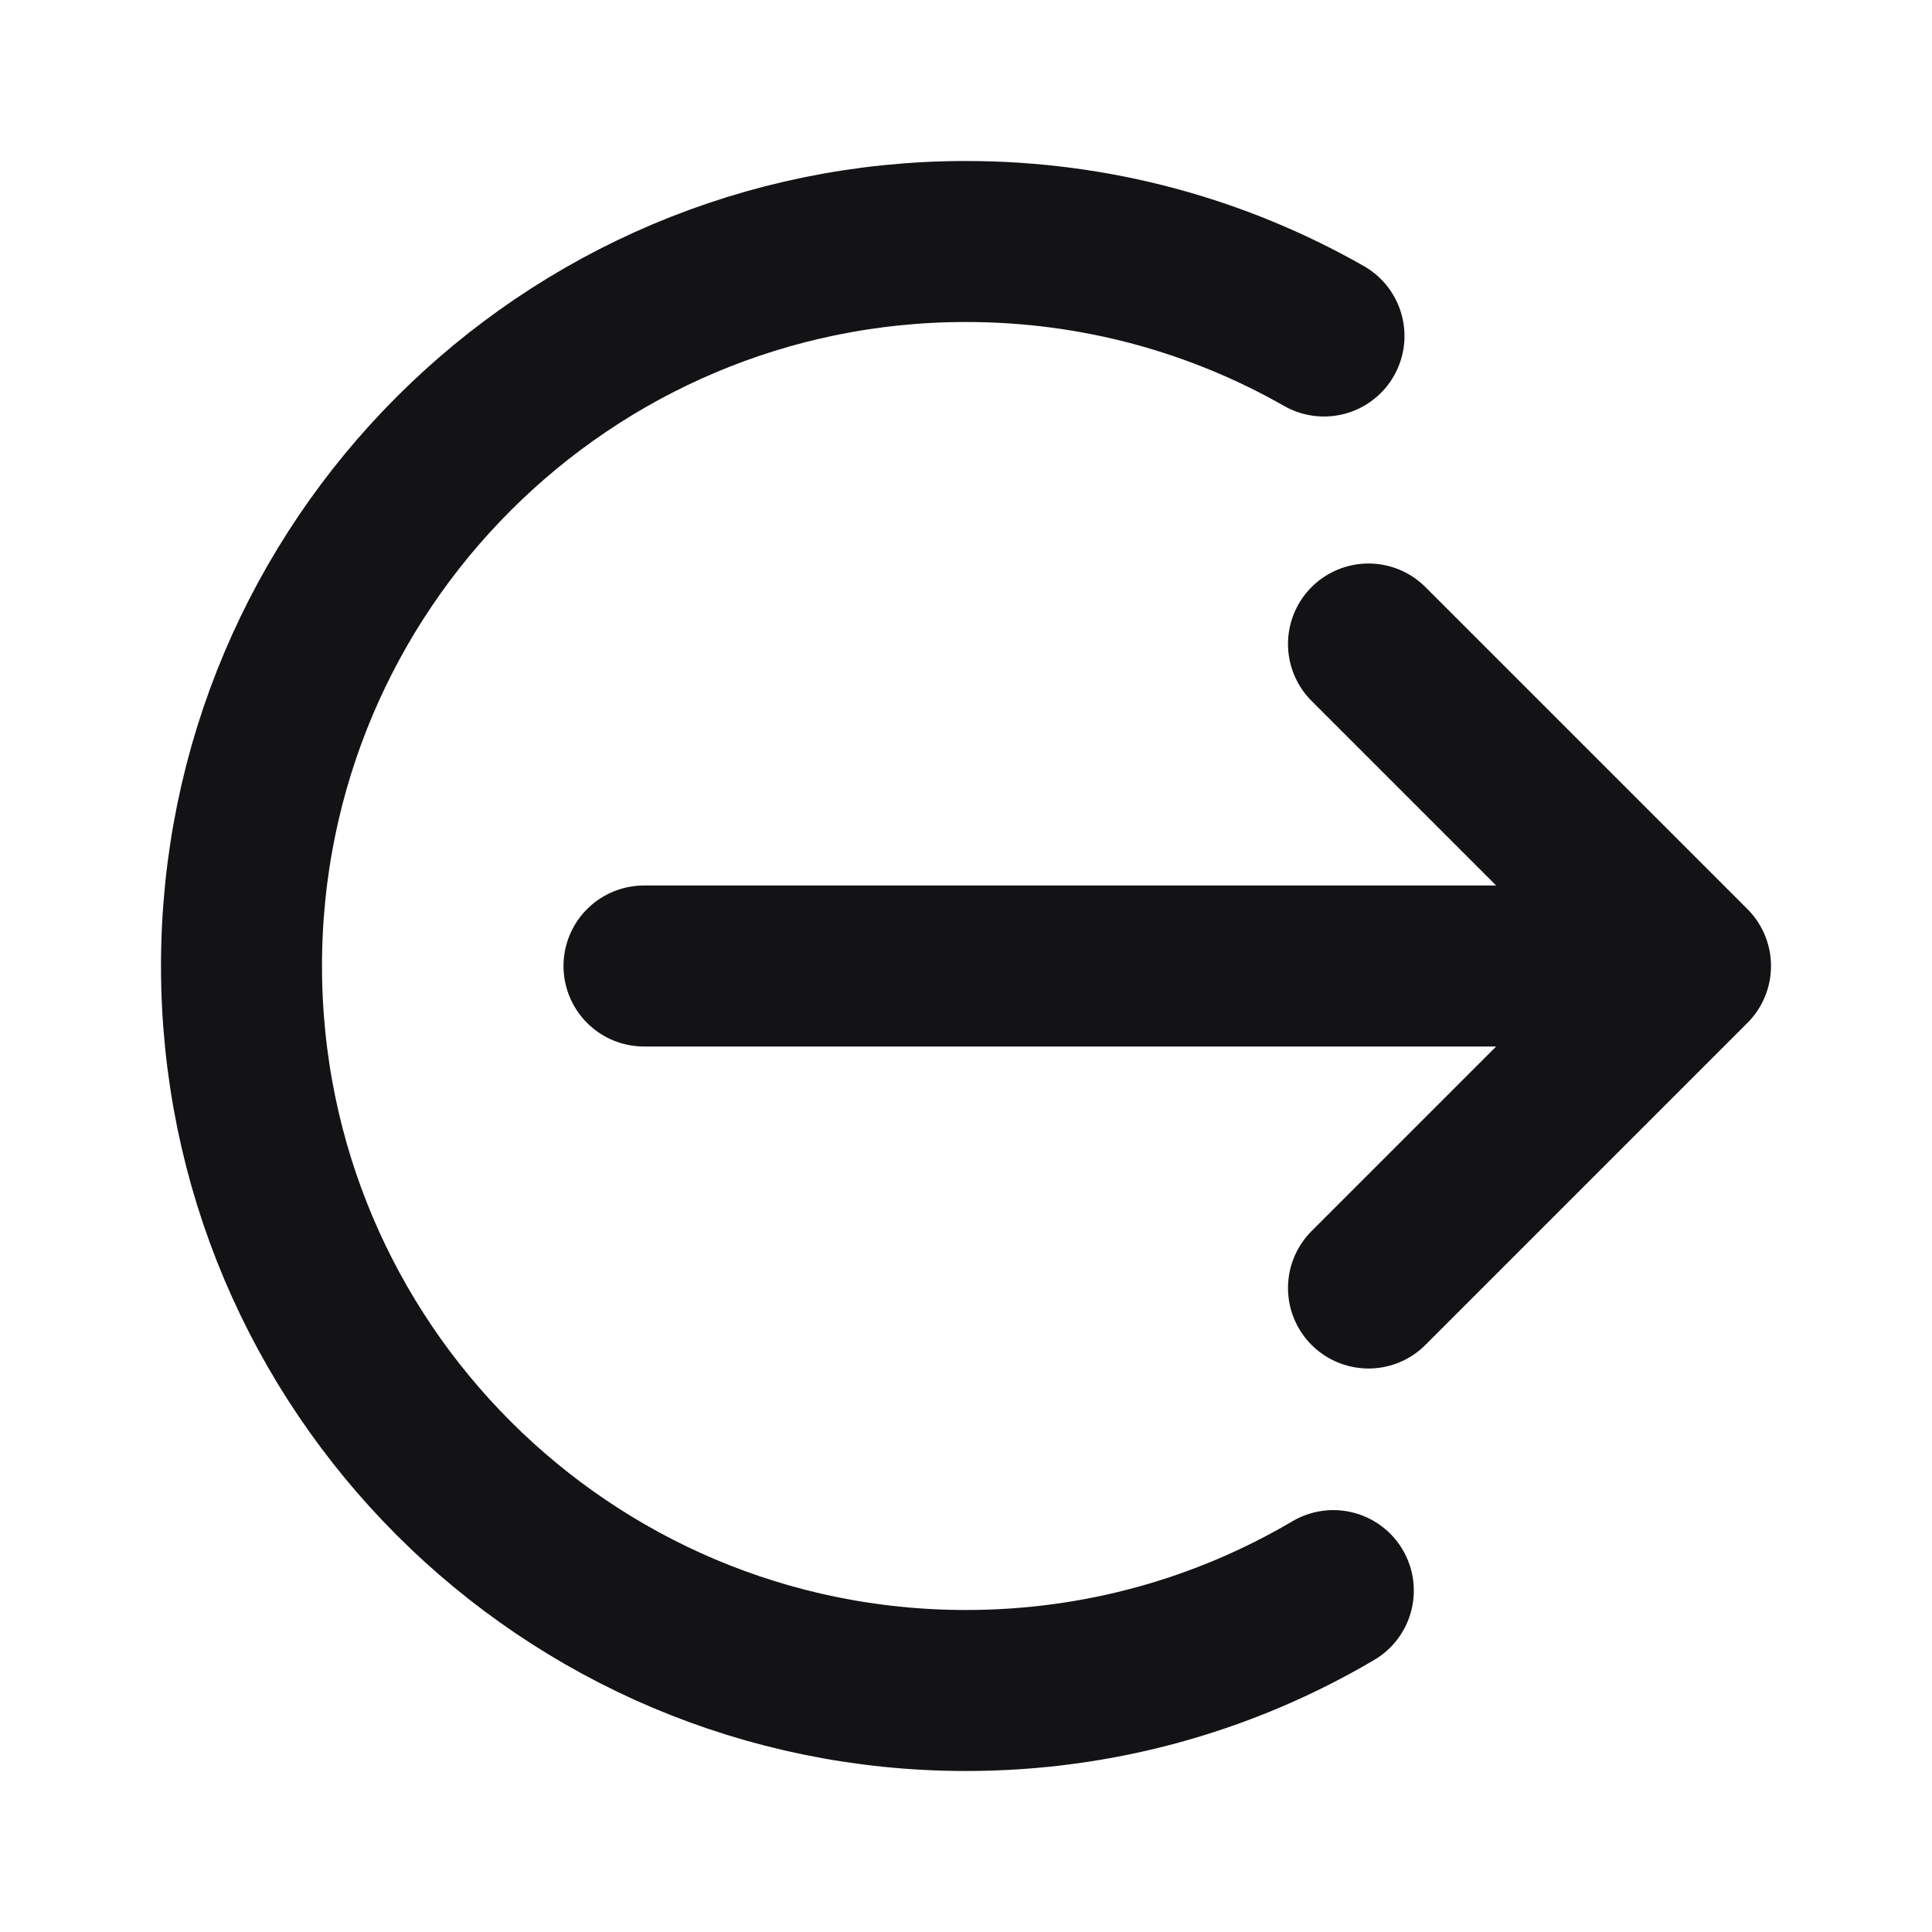 <svg width="24" height="24" viewBox="0 0 24 24" fill="none" xmlns="http://www.w3.org/2000/svg">
<path d="M16.447 4.174C15.136 3.427 13.618 3 12 3C7.029 3 3 7.029 3 12C3 16.971 7.029 21 12 21C13.665 21 15.225 20.548 16.563 19.759M17 8L21 12M21 12L17 16M21 12H8" stroke="#131316" stroke-width="2" stroke-linecap="round" stroke-linejoin="round"/>
</svg>
